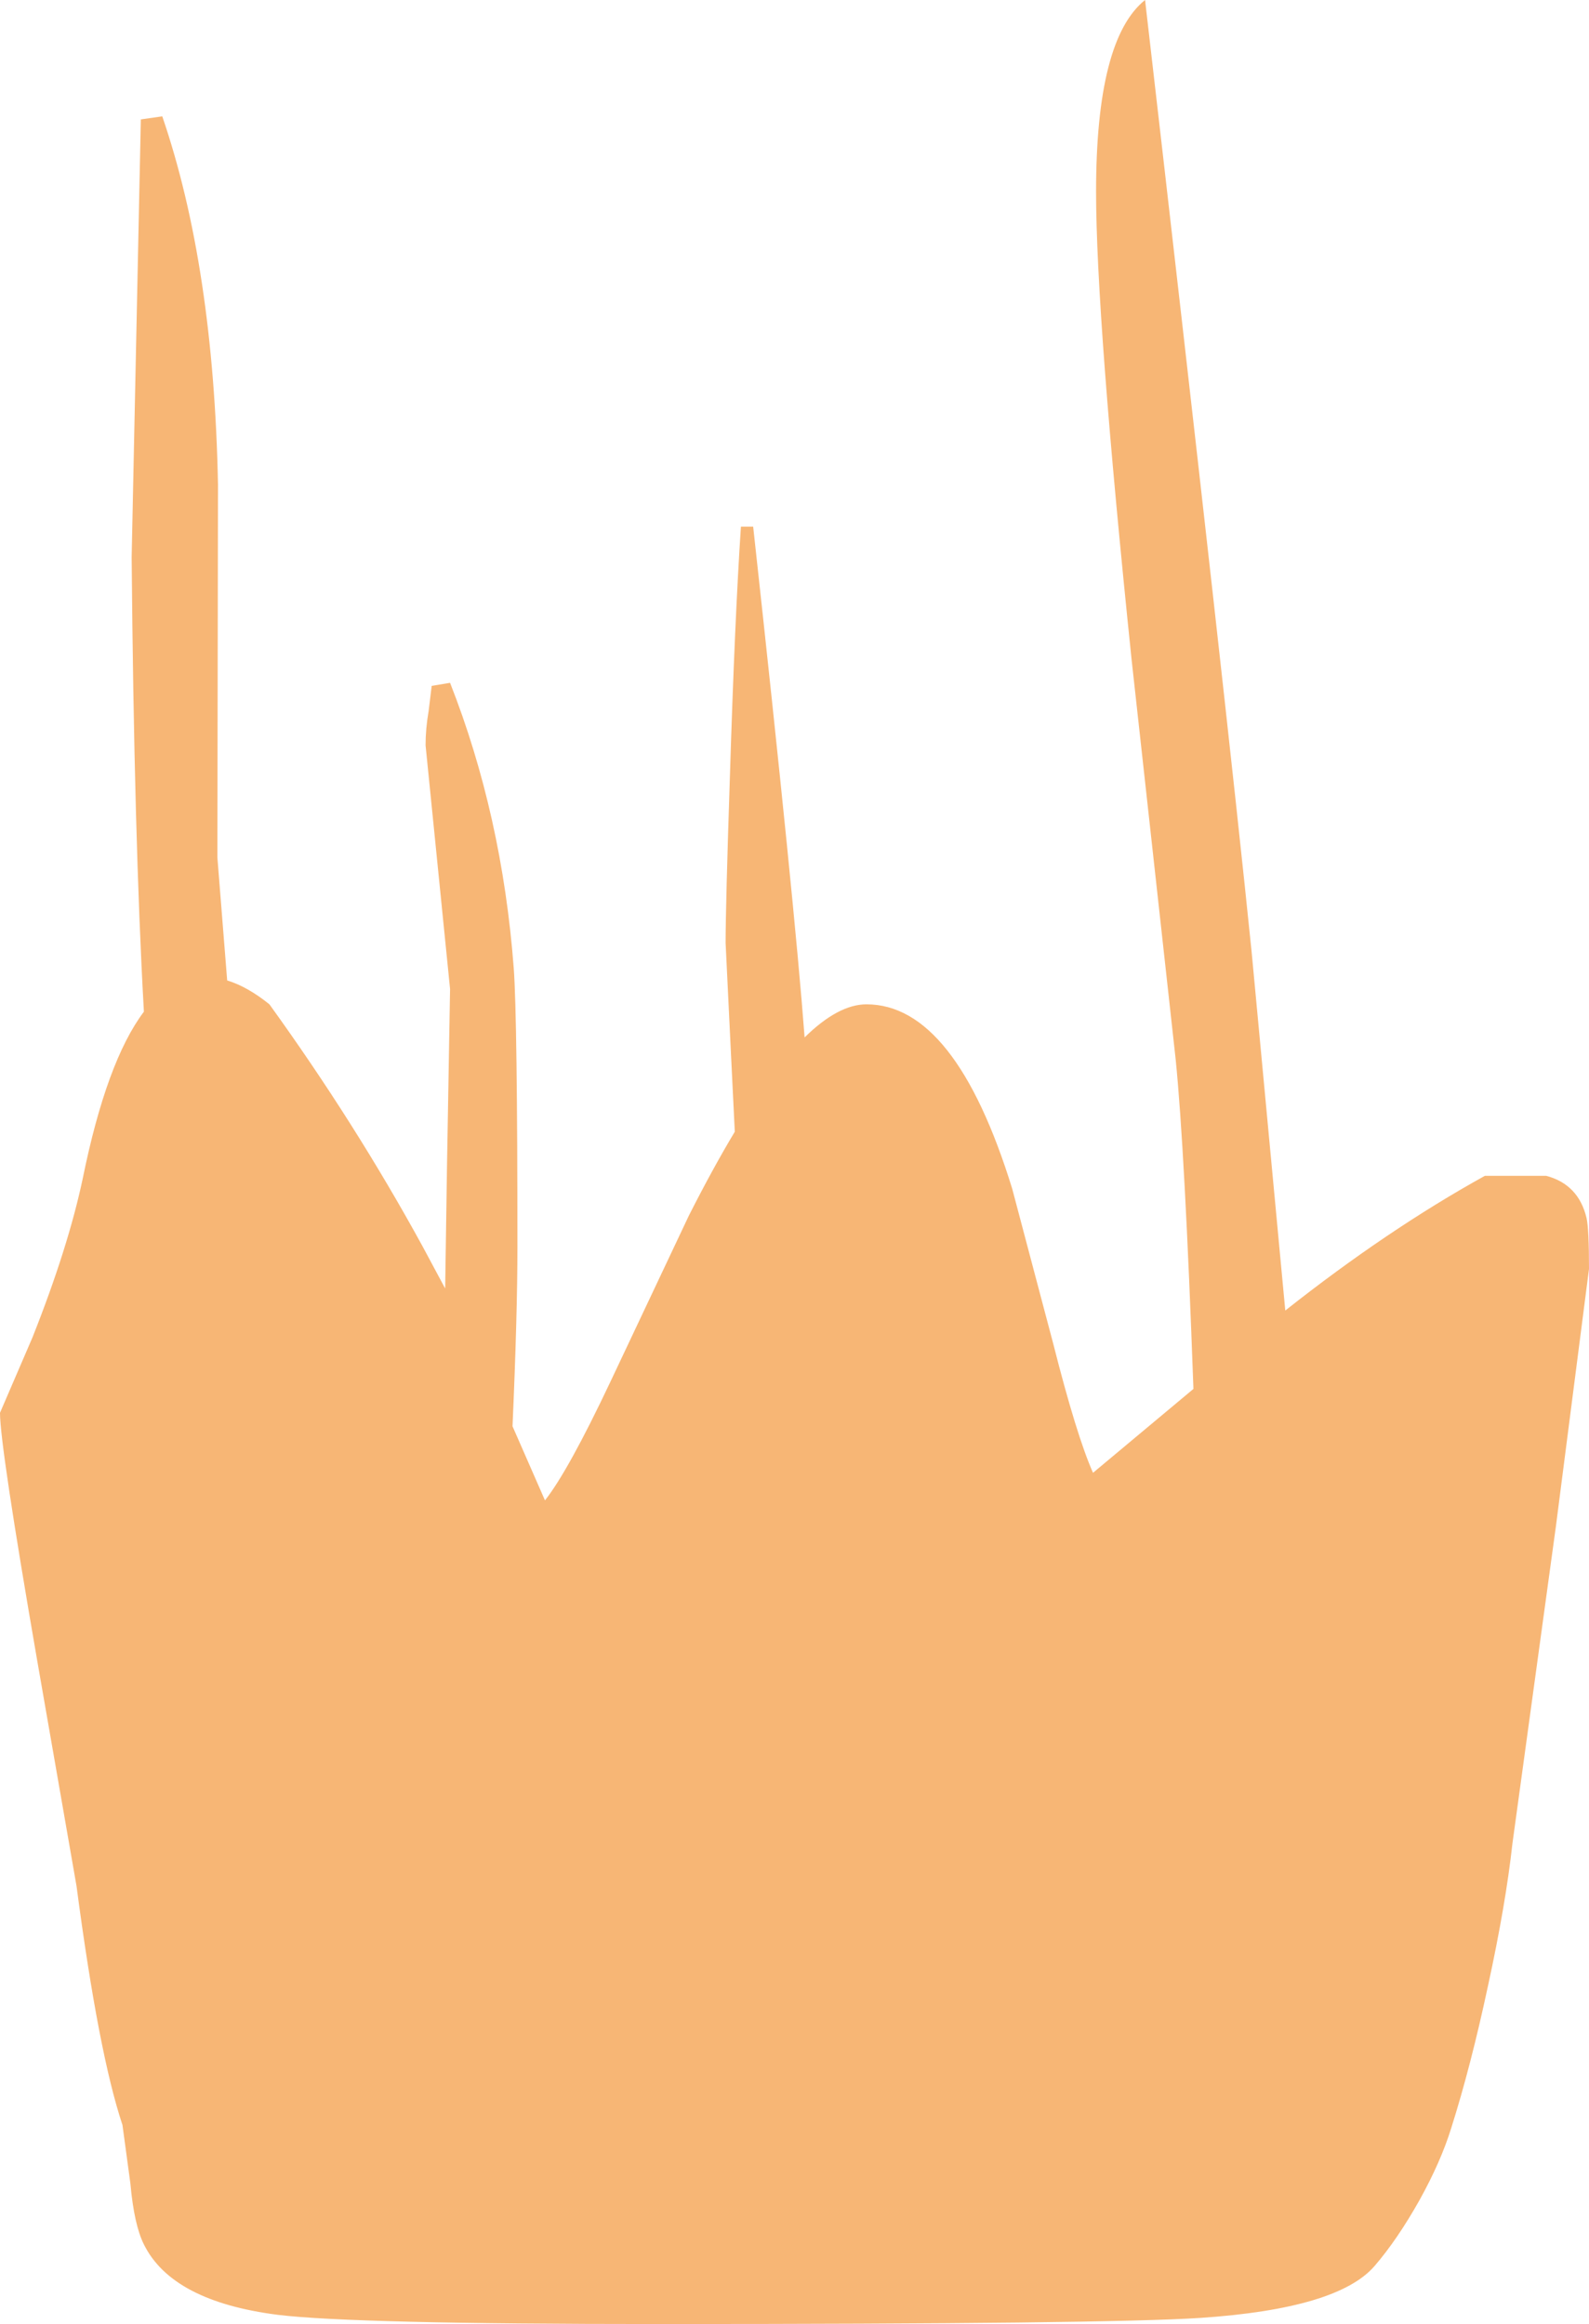 <?xml version="1.0" encoding="UTF-8" standalone="no"?>
<svg xmlns:ffdec="https://www.free-decompiler.com/flash" xmlns:xlink="http://www.w3.org/1999/xlink" ffdec:objectType="shape" height="189.75px" width="129.75px" xmlns="http://www.w3.org/2000/svg">
  <g transform="matrix(1.0, 0.0, 0.0, 1.0, -17.65, -27.15)">
    <path d="M111.15 27.15 Q117.85 85.15 119.85 104.85 L122.6 134.15 Q130.95 127.55 138.9 123.15 L143.9 123.15 Q146.55 123.85 147.2 126.6 147.4 127.5 147.4 130.75 L144.7 151.75 141.15 177.65 Q140.6 182.65 139.15 189.3 137.75 195.85 136.15 200.9 135.3 203.65 133.55 206.8 131.75 210.0 129.9 212.15 126.9 215.65 115.65 216.4 108.05 216.9 71.4 216.9 46.5 216.9 40.35 216.15 31.7 215.05 29.4 210.4 28.6 208.8 28.3 205.45 L27.65 200.65 Q25.7 194.8 23.9 181.15 L20.7 162.8 Q17.65 145.2 17.65 142.5 L20.3 136.35 Q23.2 129.05 24.4 123.4 26.35 113.8 29.4 109.75 28.6 95.6 28.4 72.65 L29.15 36.9 30.9 36.65 Q35.1 48.9 35.45 66.7 L35.4 97.15 36.2 107.2 Q37.85 107.7 39.65 109.15 46.65 118.85 52.15 128.9 L54.0 132.35 54.15 122.35 54.4 107.9 53.4 97.95 52.4 88.0 Q52.4 86.65 52.65 85.2 L52.9 83.15 54.4 82.9 Q58.65 93.7 59.6 106.2 59.9 110.35 59.9 129.0 59.9 134.5 59.5 143.6 L62.15 149.65 Q64.05 147.25 67.5 139.95 L73.9 126.4 Q75.85 122.55 77.65 119.55 L77.35 113.45 76.9 104.15 Q76.9 101.15 77.25 90.55 77.65 77.65 78.15 70.15 L79.15 70.15 Q82.55 101.15 83.35 111.85 86.1 109.15 88.4 109.15 95.65 109.15 100.3 124.2 L103.65 136.85 Q105.55 144.35 106.9 147.4 L115.1 140.55 Q114.4 121.1 113.65 113.65 L110.05 81.0 Q107.15 53.0 107.15 42.8 107.15 30.35 111.15 27.15" fill="#f7b675" fill-rule="evenodd" stroke="none"/>
  </g>
</svg>
